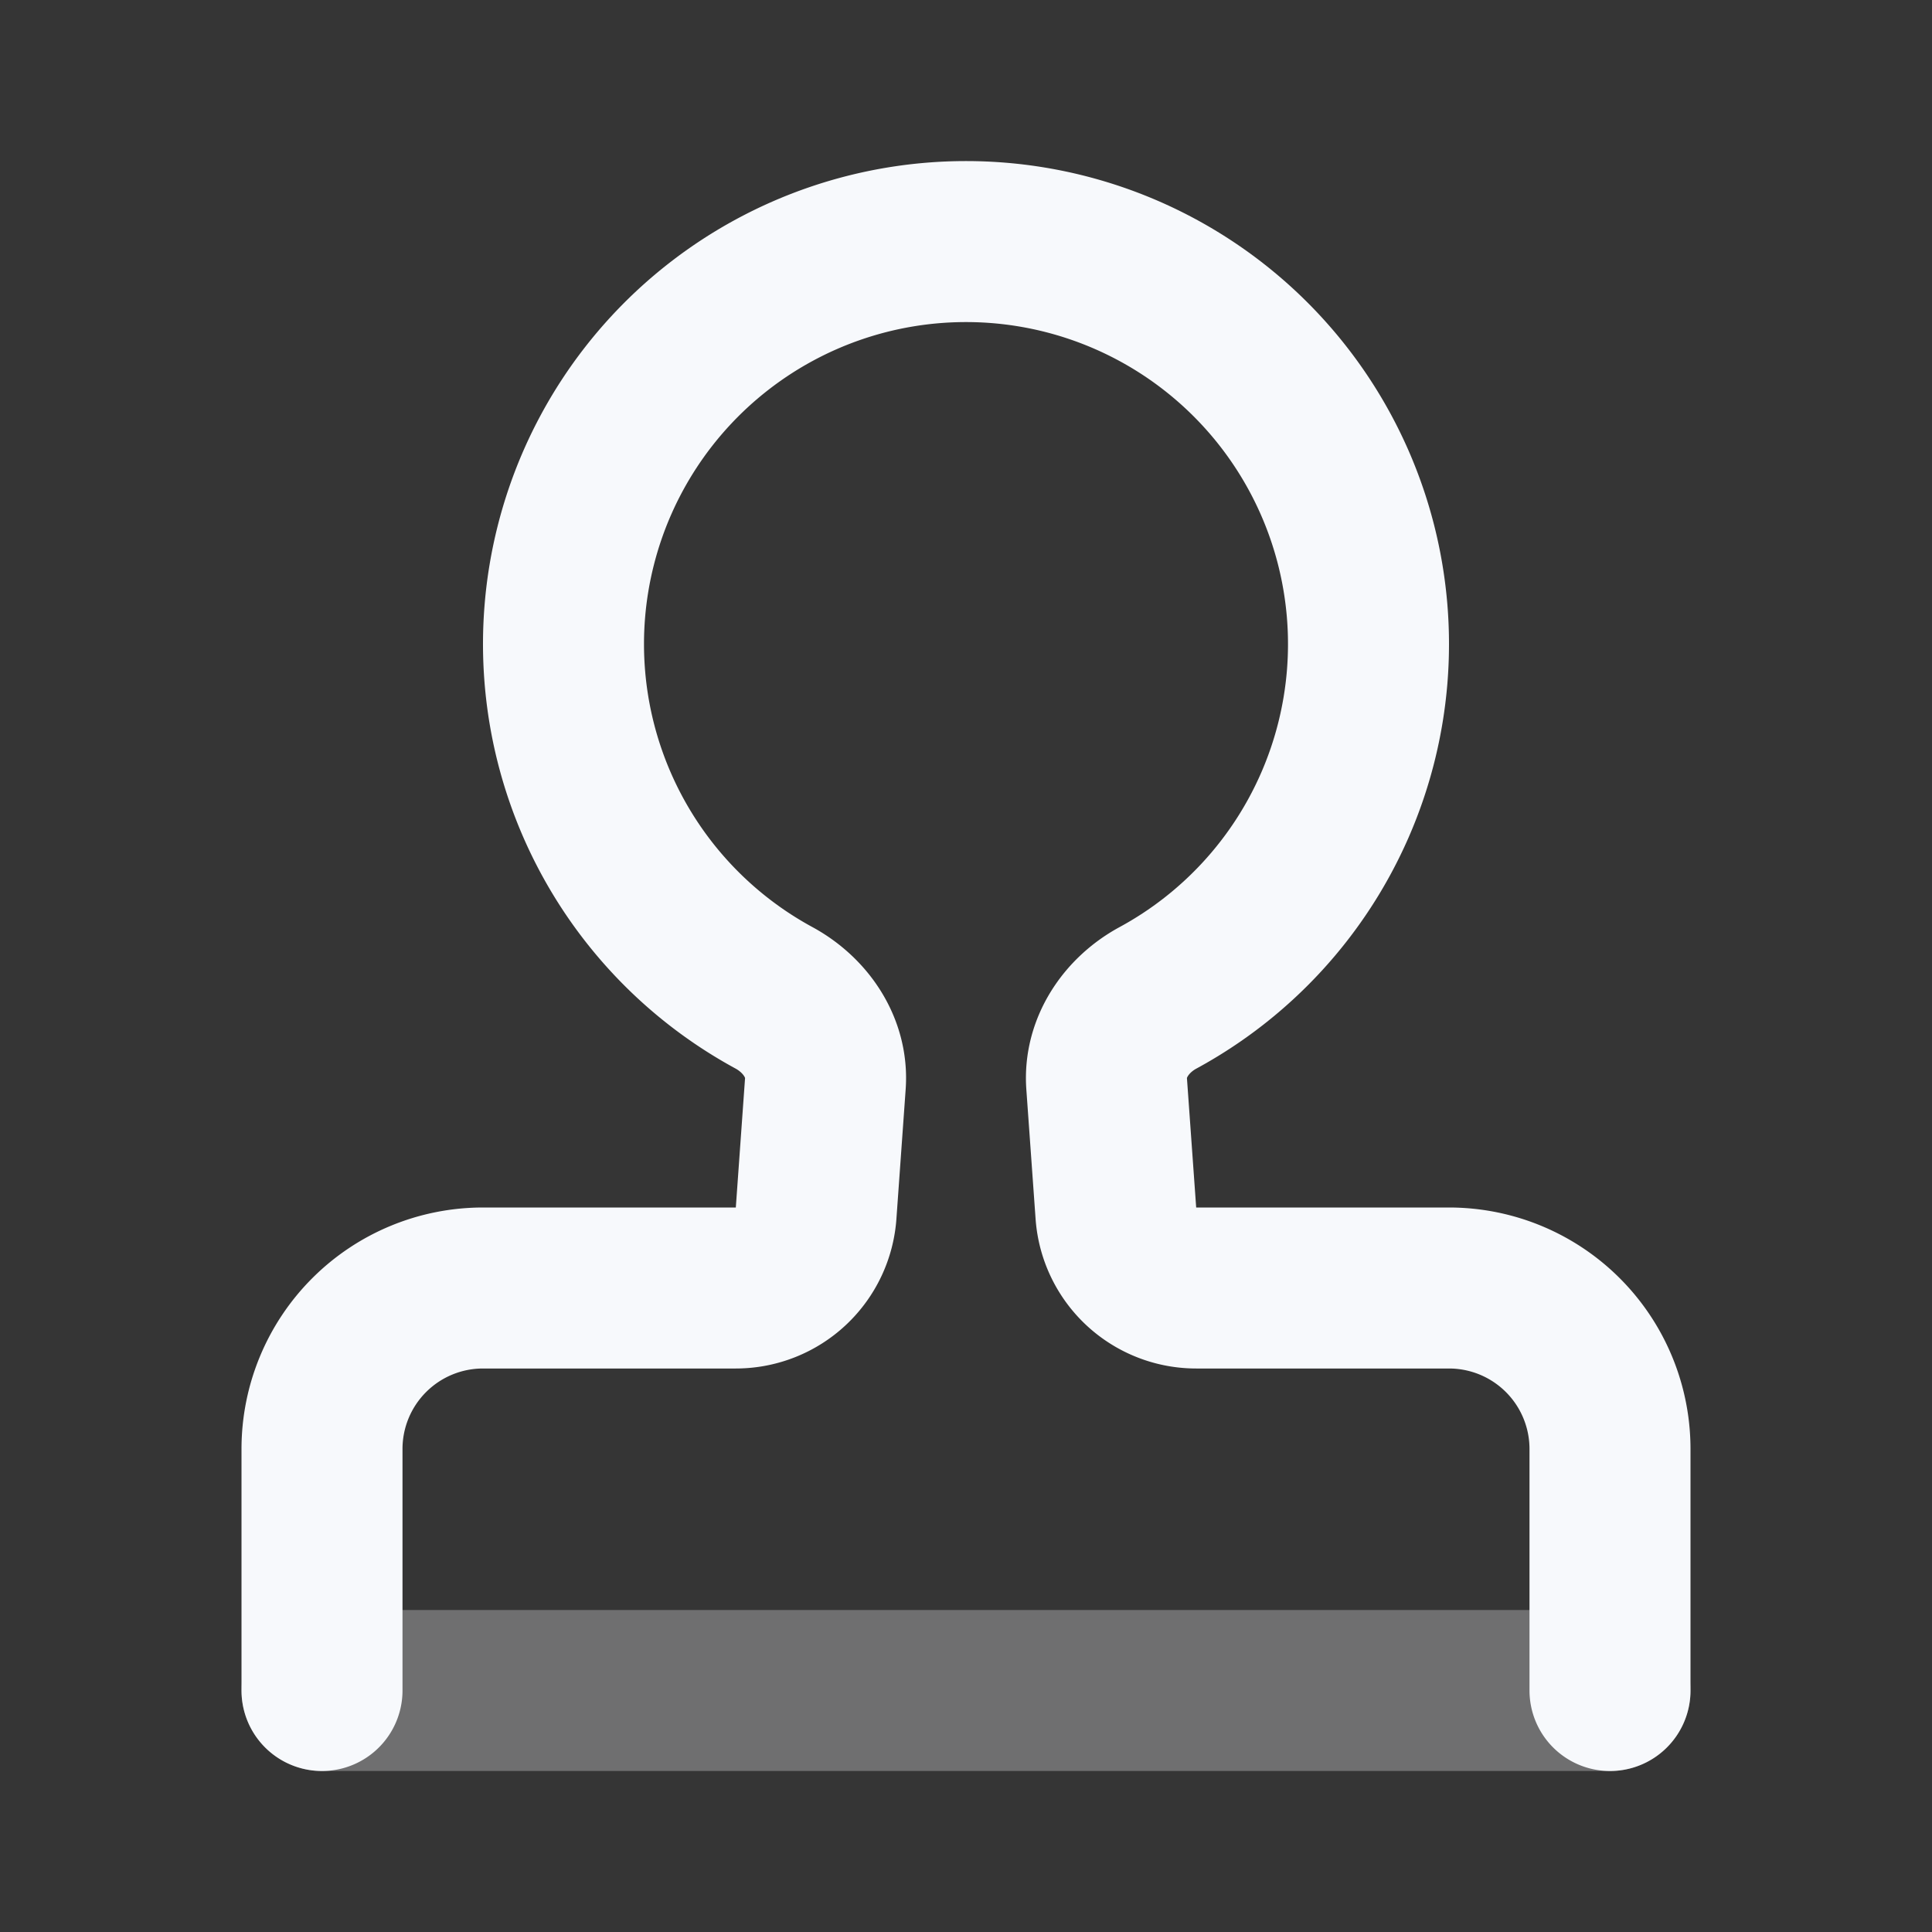 <svg xmlns="http://www.w3.org/2000/svg" width="24" height="24" fill="none"><rect width="100%" height="100%" fill="#333333" stroke="none"/><path fill="#fff" fill-opacity=".01" d="M24 0v24H0V0z"/><path stroke="#F7F9FC" stroke-linecap="round" stroke-linejoin="round" stroke-width="2" d="M4 21h16" opacity=".3"/><path stroke="#F7F9FC" stroke-linecap="round" stroke-linejoin="round" stroke-width="2" d="M4 21v-3a2 2 0 0 1 2-2h3.14a1 1 0 0 0 .998-.929l.115-1.61c.032-.446-.243-.85-.637-1.065a5 5 0 1 1 4.768 0c-.394.214-.669.619-.637 1.066l.115 1.61a1 1 0 0 0 .998.928H18a2 2 0 0 1 2 2v3"/></svg>